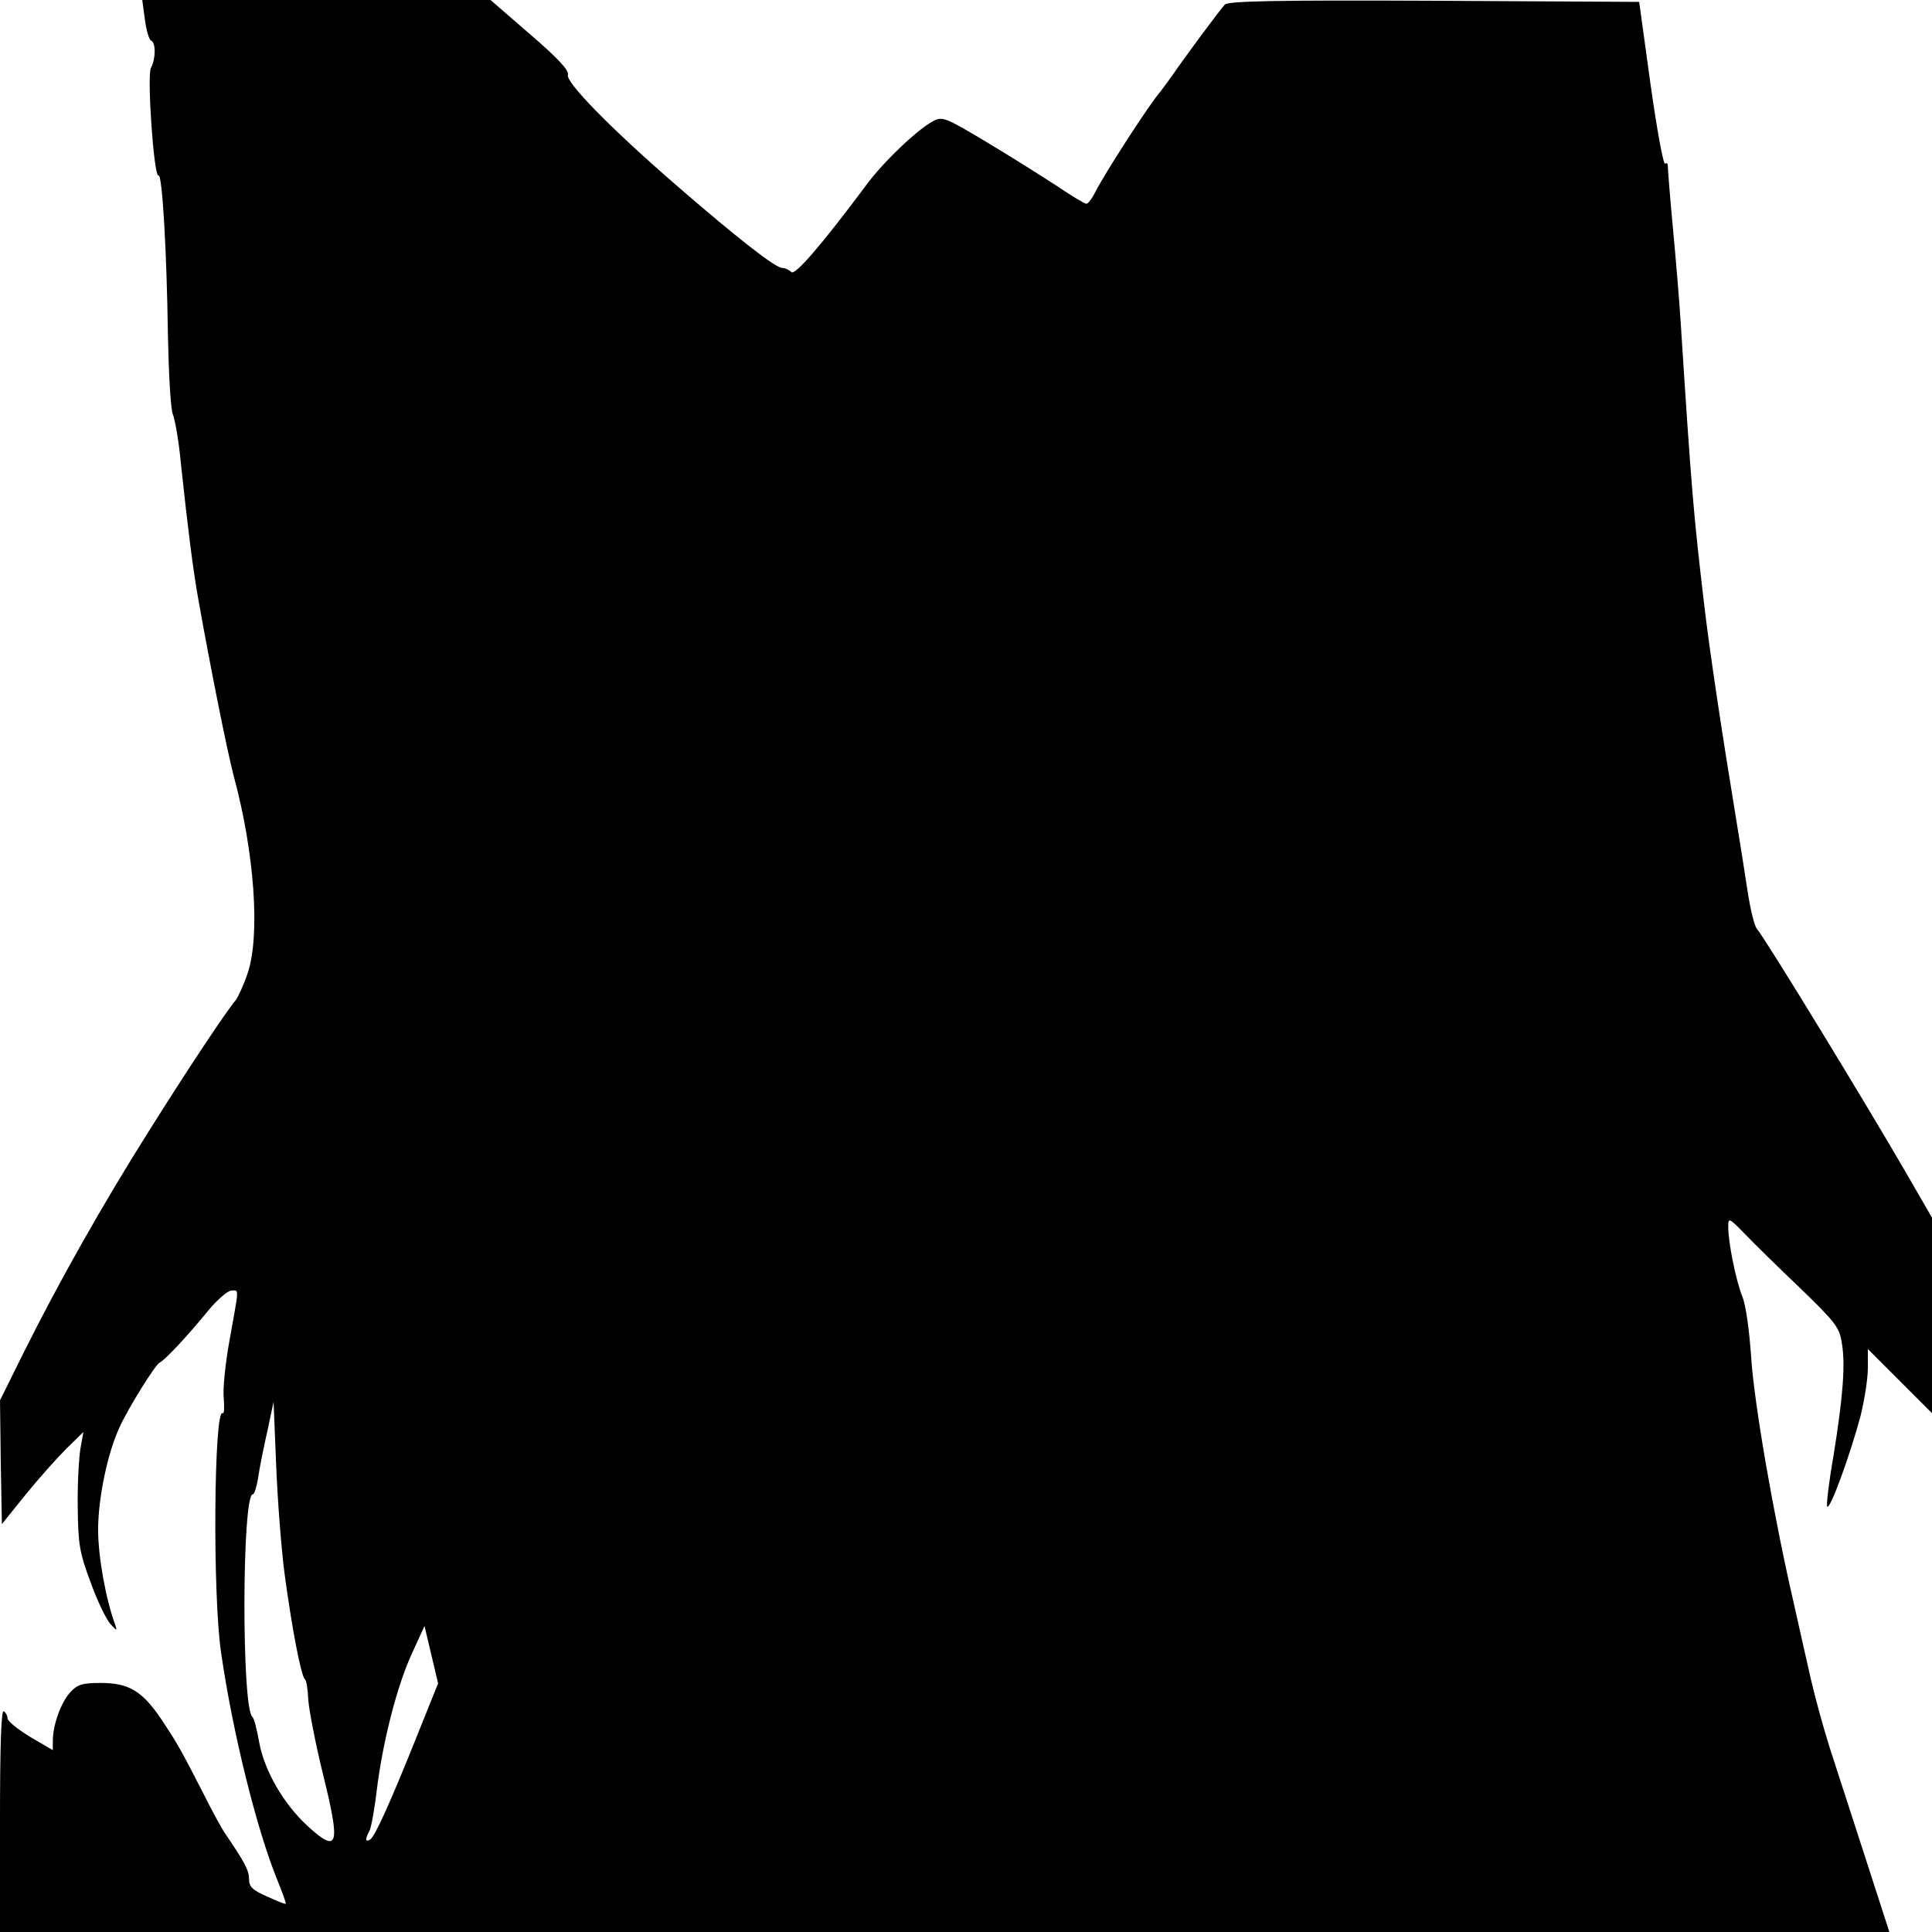 <?xml version="1.0" standalone="no"?>
<!DOCTYPE svg PUBLIC "-//W3C//DTD SVG 20010904//EN"
 "http://www.w3.org/TR/2001/REC-SVG-20010904/DTD/svg10.dtd">
<svg version="1.0" xmlns="http://www.w3.org/2000/svg"
 width="512pt" height="512pt" viewBox="0 0 512 512"
 preserveAspectRatio="xMidYMid meet">
<g transform="translate(0,512) scale(0.1,-0.1)"
fill="#000000" stroke="none">
<path d="M384 5068 c4 -29 11 -54 17 -56 12 -5 12 -48 -1 -72 -11 -20 8 -292
20 -285 10 6 22 -203 25 -423 2 -100 7 -194 13 -210 6 -15 16 -72 21 -127 20
-186 32 -280 46 -360 33 -186 77 -405 94 -470 56 -206 71 -426 37 -525 -10
-30 -25 -62 -31 -70 -26 -31 -126 -181 -232 -350 -121 -192 -237 -397 -332
-588 l-61 -123 2 -164 3 -164 62 77 c34 42 83 97 108 122 l46 45 -8 -45 c-4
-25 -8 -94 -7 -155 1 -98 5 -120 34 -198 17 -48 41 -97 52 -110 18 -20 19 -20
13 -2 -25 68 -45 181 -45 251 0 83 25 204 57 272 23 51 95 166 106 171 13 5
77 74 129 138 24 29 51 52 61 53 21 0 21 12 -4 -128 -12 -64 -19 -136 -16
-159 2 -24 1 -41 -3 -38 -23 14 -27 -482 -4 -635 30 -209 94 -467 148 -600 14
-35 25 -64 23 -65 -1 -2 -23 7 -49 19 -39 17 -48 26 -48 46 0 23 -11 44 -62
119 -10 14 -36 62 -58 106 -61 119 -70 135 -112 198 -51 76 -87 97 -161 97
-49 0 -62 -4 -81 -25 -24 -26 -46 -86 -46 -128 l0 -25 -60 35 c-33 20 -60 42
-60 49 0 7 -5 16 -10 19 -7 4 -10 -95 -10 -289 l0 -296 2503 0 2504 0 -64 198
c-35 108 -77 238 -93 287 -16 50 -39 133 -51 185 -12 52 -32 142 -45 200 -55
238 -105 531 -113 650 -5 74 -14 141 -24 165 -17 43 -37 142 -37 184 0 25 2
24 44 -19 24 -25 90 -90 147 -144 93 -90 104 -104 110 -145 10 -58 3 -142 -22
-299 -12 -67 -19 -128 -17 -134 6 -16 63 142 89 241 10 41 19 97 19 125 l0 51
85 -85 85 -85 0 259 0 259 -67 116 c-101 175 -371 618 -398 651 -6 8 -17 53
-24 100 -7 47 -21 135 -31 195 -37 225 -70 444 -84 565 -28 238 -33 295 -62
745 -3 50 -12 159 -20 244 -8 85 -14 161 -14 169 0 9 -3 12 -7 8 -5 -4 -22 91
-39 211 l-30 218 -543 3 c-425 2 -545 -1 -555 -10 -13 -14 -100 -131 -138
-186 -13 -18 -28 -39 -33 -45 -29 -33 -148 -217 -174 -269 -8 -16 -18 -28 -22
-28 -5 0 -41 22 -81 49 -40 26 -124 79 -186 116 -107 64 -115 67 -139 54 -42
-22 -133 -109 -177 -169 -117 -157 -189 -241 -199 -231 -6 6 -17 11 -24 11
-18 0 -118 78 -283 221 -174 151 -292 272 -285 291 4 11 -28 45 -100 107
l-105 91 -461 0 -462 0 7 -52z m371 -4125 c19 -140 43 -265 53 -273 4 -3 8
-27 9 -55 2 -27 19 -116 39 -197 47 -190 41 -212 -41 -137 -64 59 -114 146
-128 221 -6 35 -14 65 -18 68 -29 21 -28 590 1 590 4 0 10 19 14 43 3 23 14
78 24 122 l17 80 7 -172 c4 -95 14 -225 23 -290z m349 -426 c-71 -177 -110
-263 -123 -272 -13 -8 -14 1 -2 23 5 9 14 60 20 112 16 127 54 276 94 361 l32
70 18 -76 18 -76 -57 -142z"/>
</g>
</svg>
